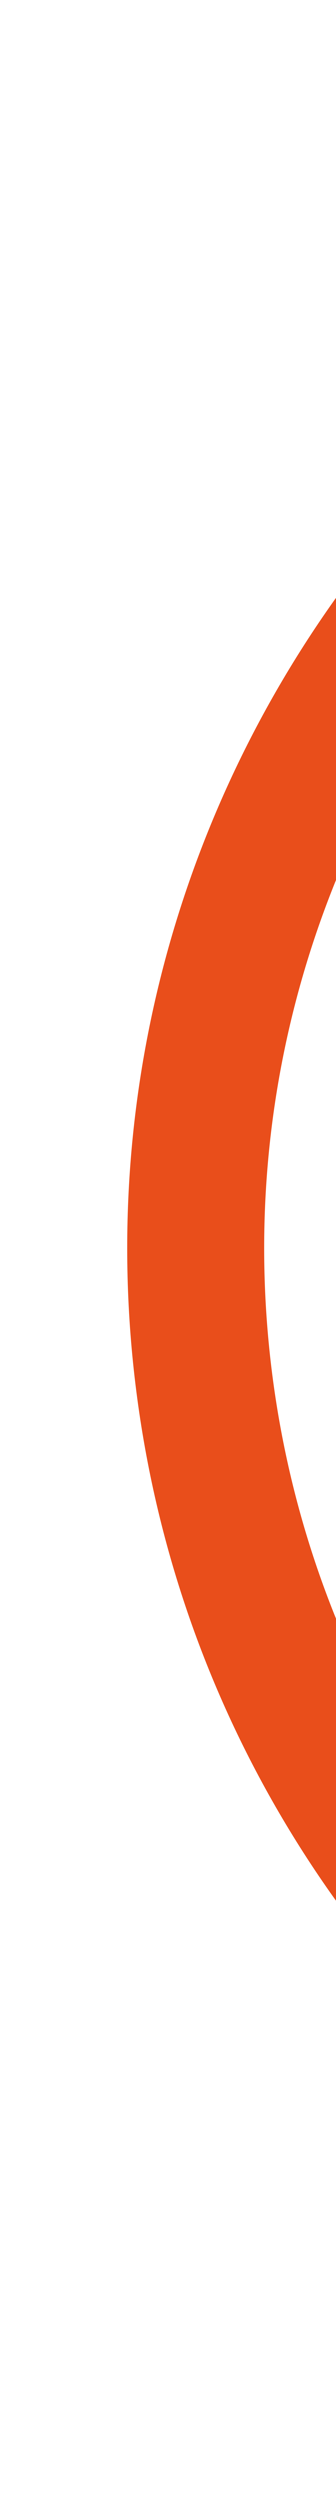 <svg width="109" height="810" viewBox="0 0 109 810" fill="none" xmlns="http://www.w3.org/2000/svg">
<g clip-path="url(#clip0_1159_69)">
<path d="M448.608 765.505C249.599 789.641 68.057 647.371 43.932 448.448C19.807 249.525 162.067 67.897 361.076 43.761C560.085 19.625 741.627 161.896 765.763 360.905C789.899 559.915 647.628 741.456 448.619 765.592L448.608 765.505ZM366.415 87.784C191.719 109.058 66.853 268.392 88.041 443.099C109.229 617.805 268.563 742.671 443.269 721.483C617.976 700.295 742.842 540.961 721.654 366.255C700.466 191.548 541.045 66.692 366.425 87.87L366.415 87.784Z" fill="#E94E1B"/>
</g>
<defs>
<clipPath id="clip0_1159_69">
<rect width="727.033" height="727.033" fill="white" transform="translate(0.161 87.533) rotate(-6.915)"/>
</clipPath>
</defs>
</svg>
